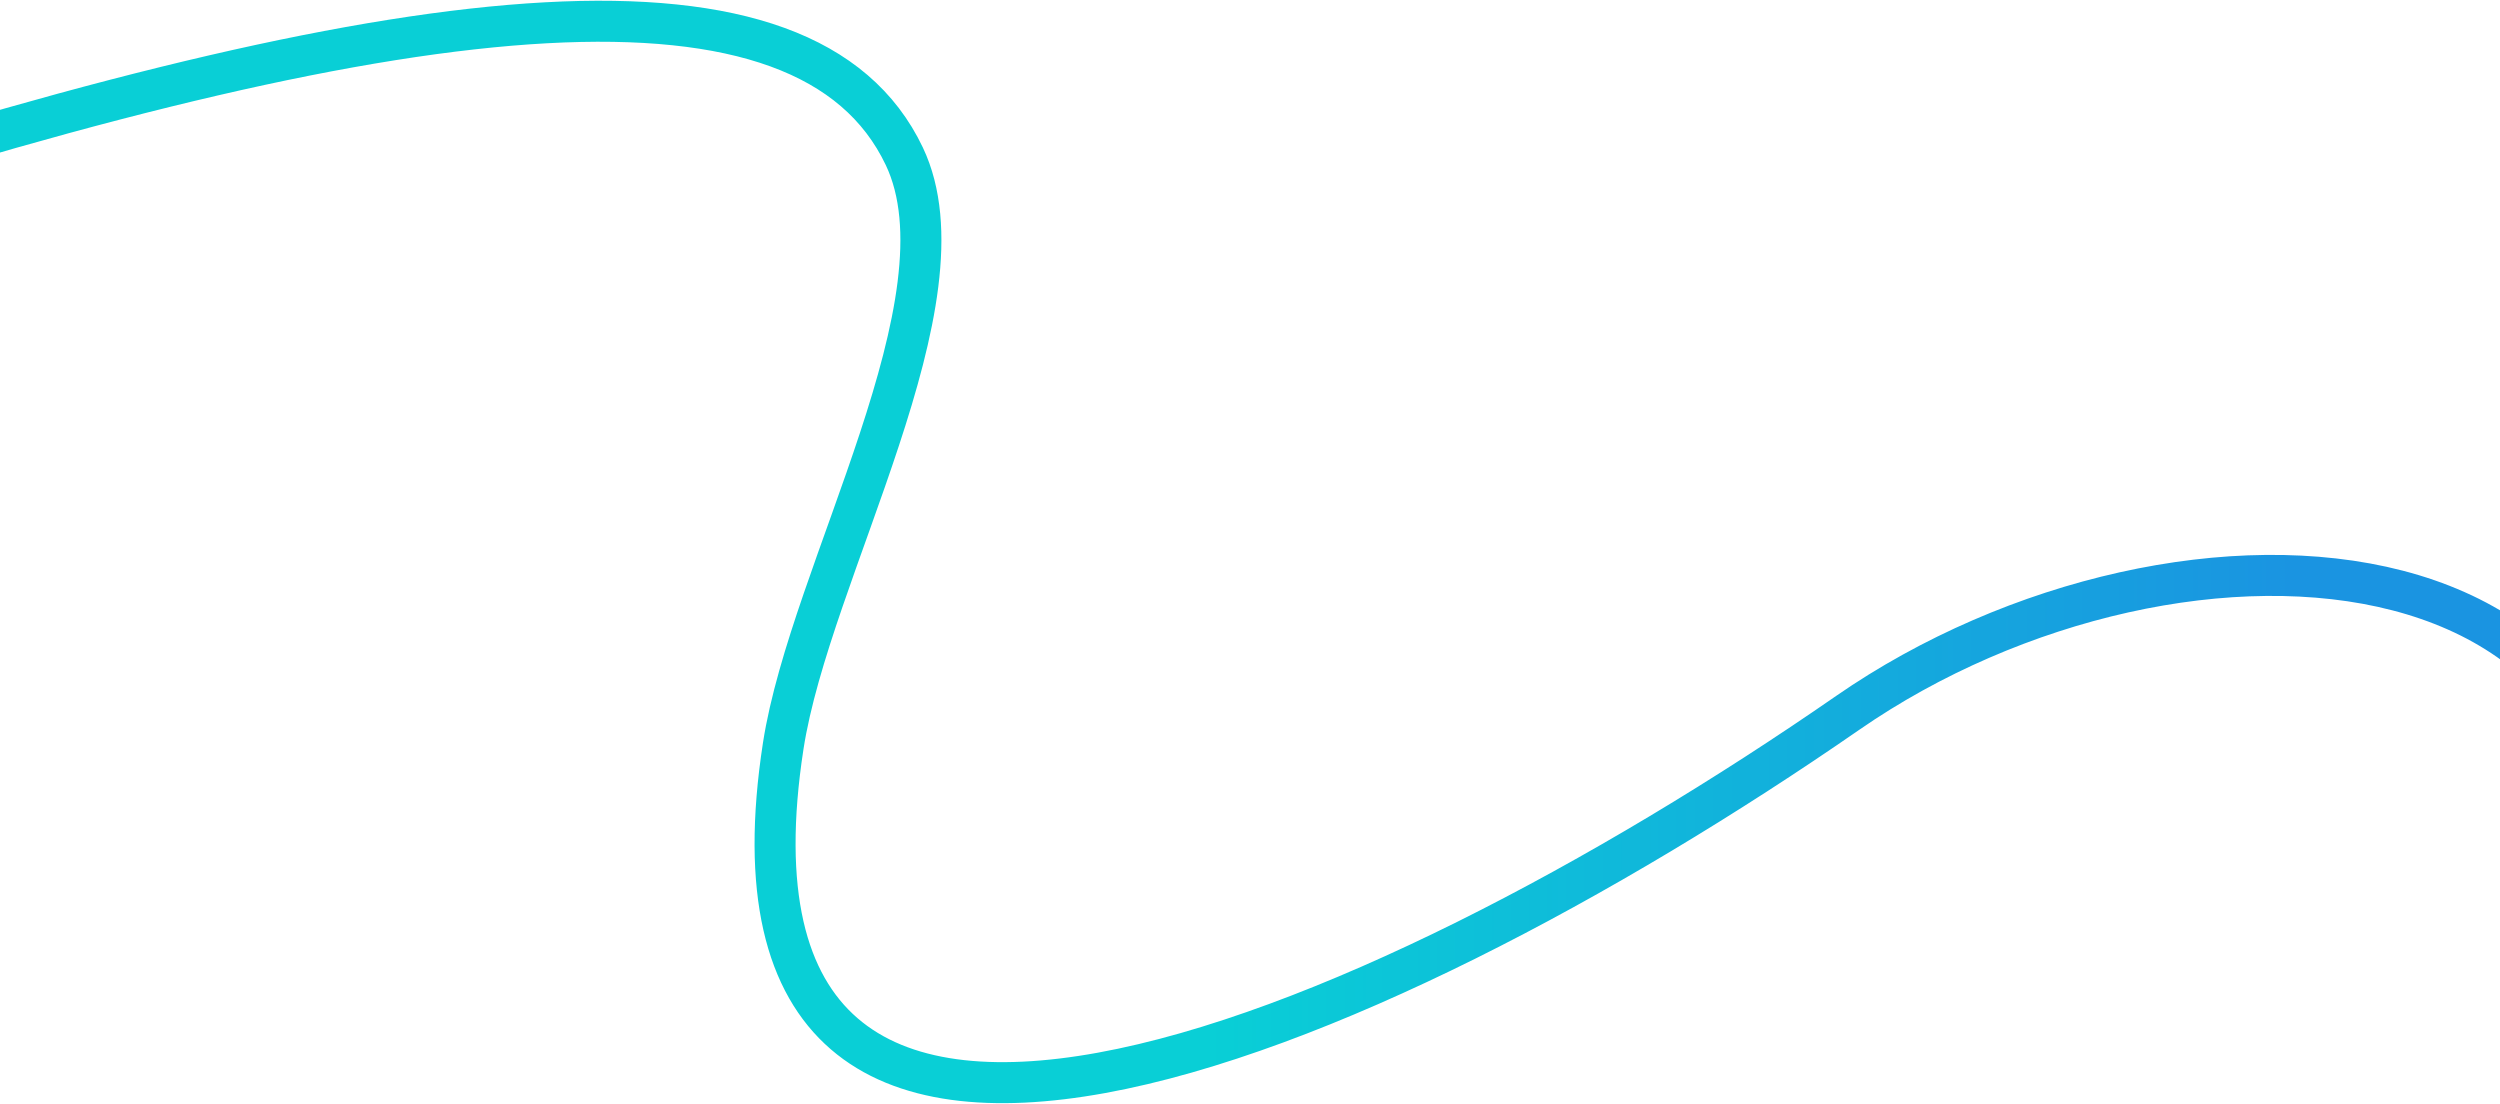 <svg width="1280" height="565" viewBox="0 0 1280 565" fill="none" xmlns="http://www.w3.org/2000/svg">
<path d="M-111 101.073C215 -4.086 413 -25.157 463 80C497.928 153.459 414.834 292.215 401 382C355 680.558 700.089 535.246 946 365C1117 246.615 1395 264 1339 522" stroke="url(#paint0_linear_4055_30047)" stroke-width="21"/>
<defs>
<linearGradient id="paint0_linear_4055_30047" x1="617.663" y1="10.881" x2="1174.5" y2="10.871" gradientUnits="userSpaceOnUse">
<stop stop-color="#09CFD6"/>
<stop offset="1" stop-color="#1A94E1"/>
</linearGradient>
</defs>
</svg>
